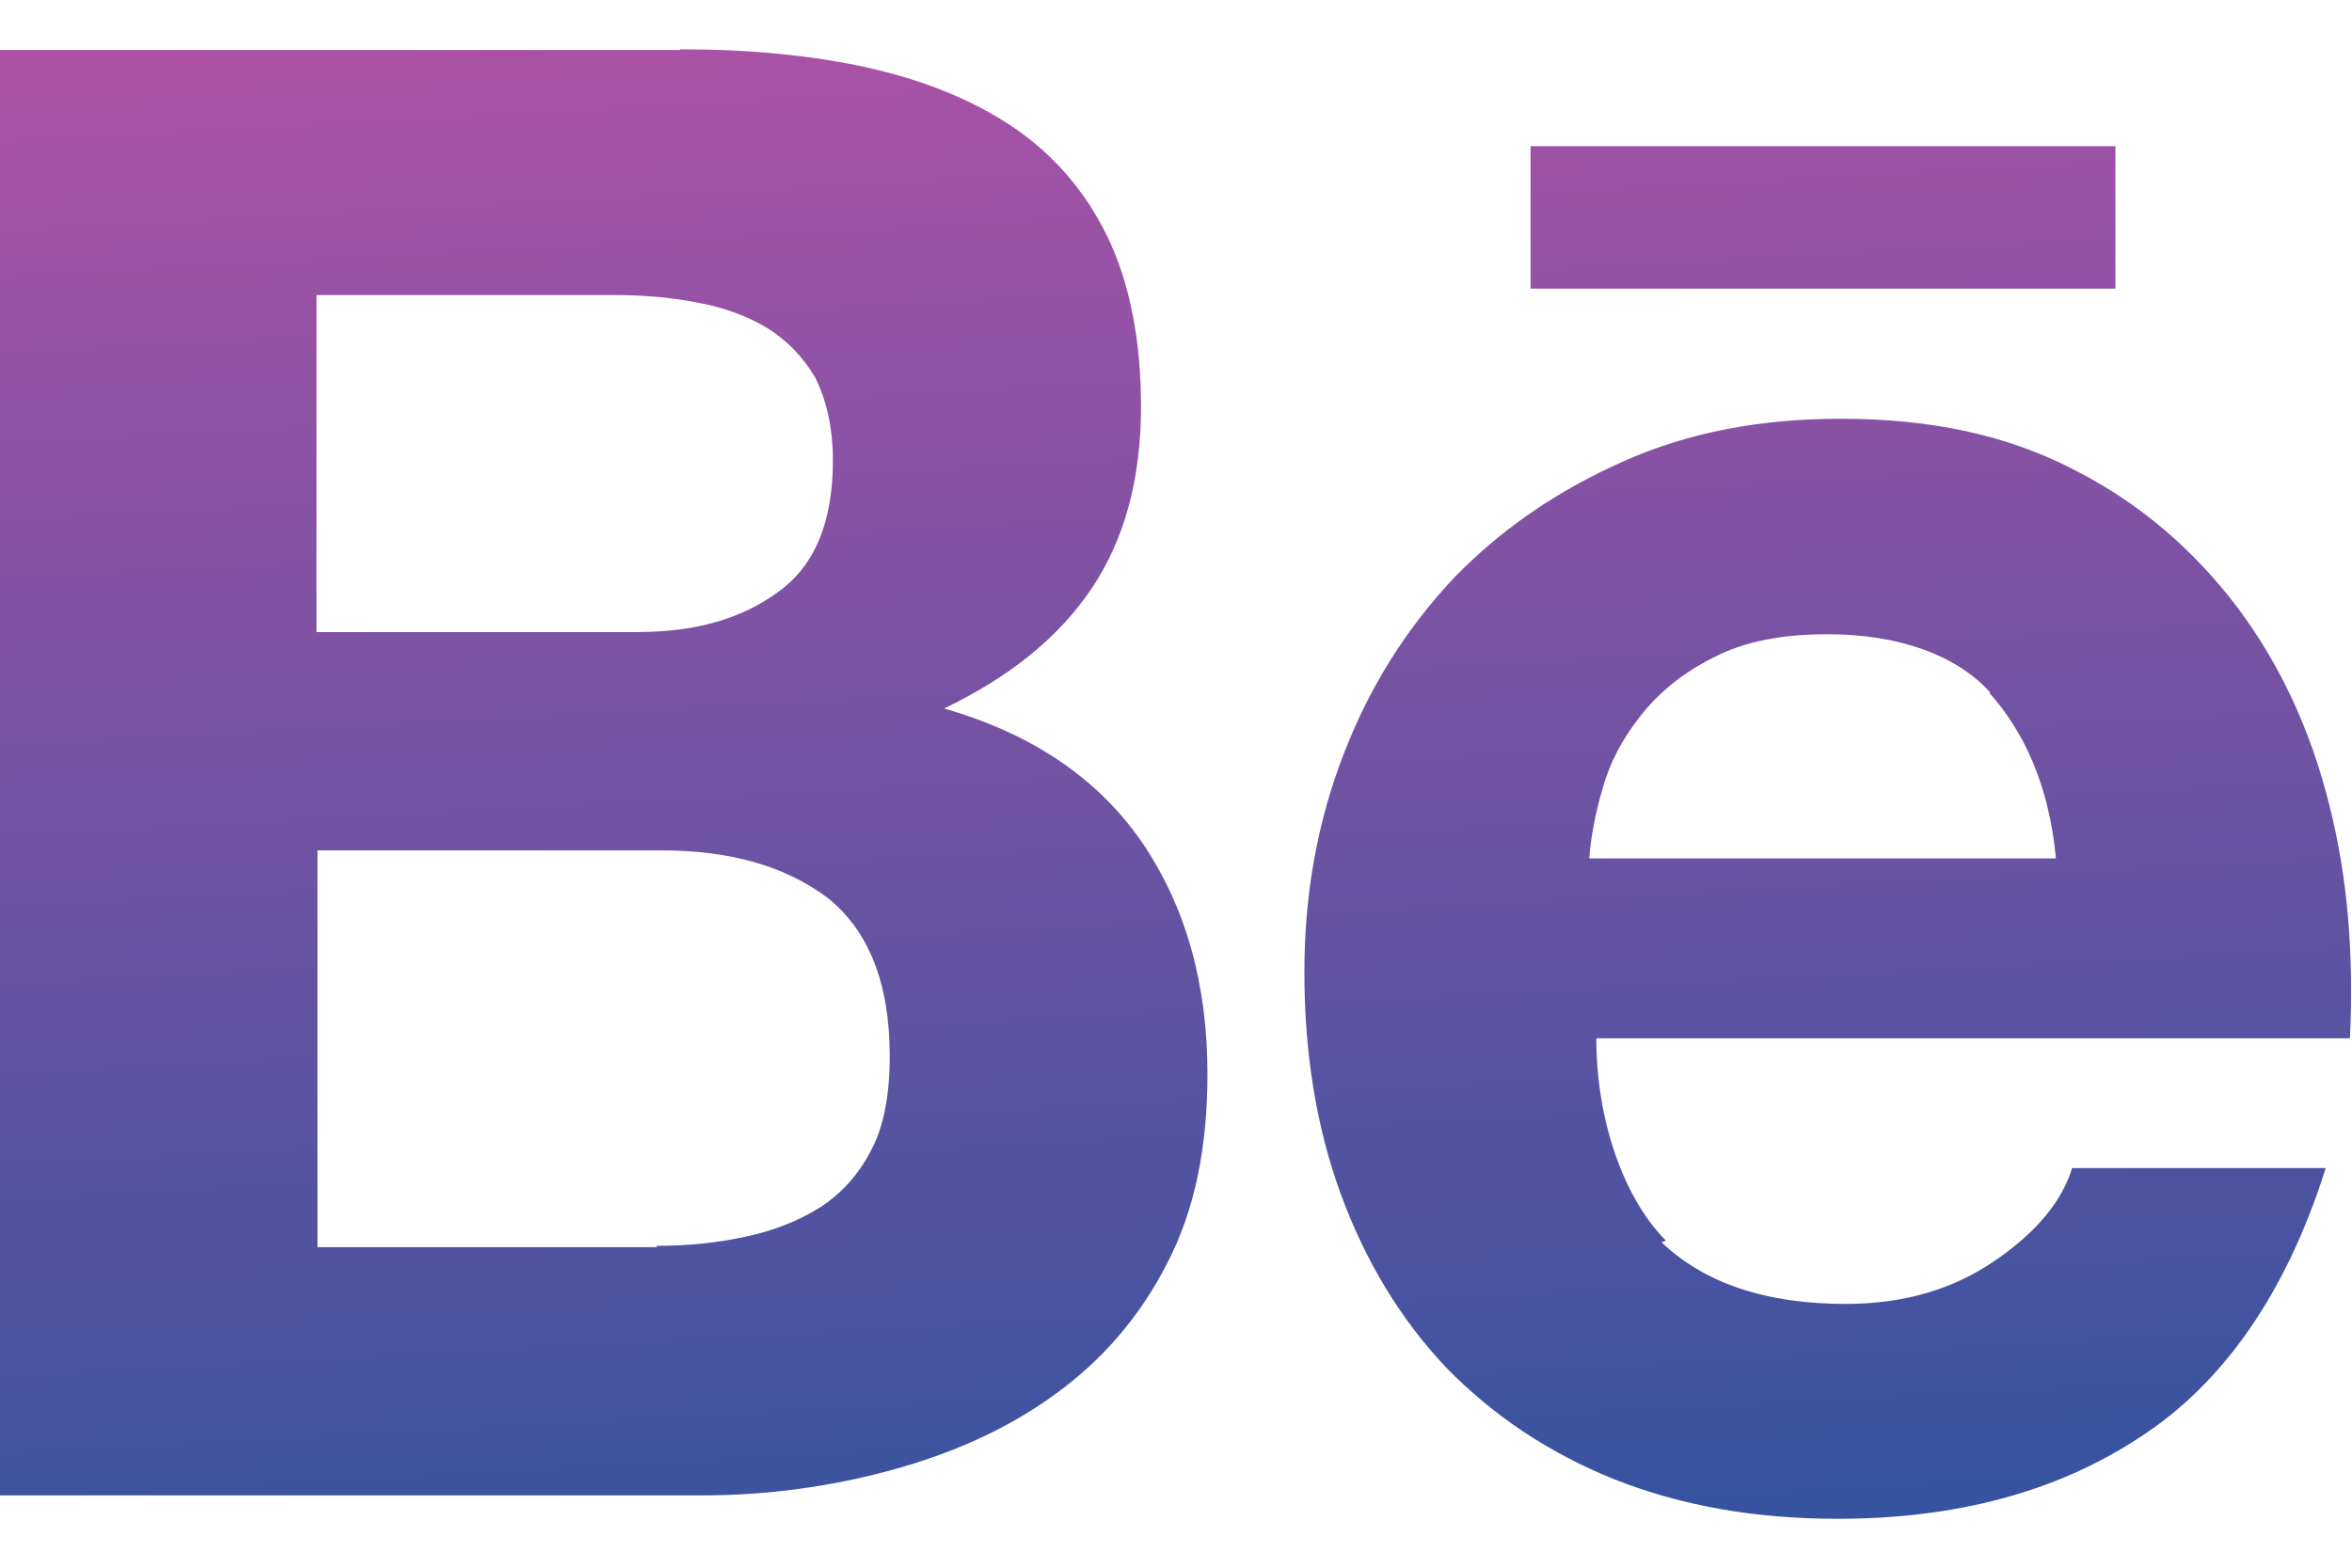 <?xml version="1.0" encoding="UTF-8"?>
<svg width="24px" height="16px" viewBox="0 0 24 16" version="1.1" xmlns="http://www.w3.org/2000/svg" xmlns:xlink="http://www.w3.org/1999/xlink">
    <!-- Generator: Sketch 52.2 (67145) - http://www.bohemiancoding.com/sketch -->
    <title>be</title>
    <desc>Created with Sketch.</desc>
    <defs>
        <linearGradient x1="42%" y1="-27.381%" x2="55.646%" y2="128.172%" id="linearGradient-1">
            <stop stop-color="#C751A8" offset="0%"></stop>
            <stop stop-color="#18549E" offset="100%"></stop>
        </linearGradient>
    </defs>
    <g id="Page-1" stroke="none" stroke-width="1" fill="none" fill-rule="evenodd">
        <g id="be" fill="url(#linearGradient-1)" fill-rule="nonzero">
            <path d="M6.938,0.503 C7.64,0.503 8.278,0.563 8.858,0.691 C9.435,0.821 9.928,1.021 10.343,1.301 C10.753,1.581 11.076,1.951 11.303,2.421 C11.528,2.891 11.643,3.471 11.643,4.151 C11.643,4.891 11.473,5.511 11.136,6.011 C10.798,6.511 10.299,6.911 9.634,7.231 C10.54,7.491 11.21,7.951 11.656,8.601 C12.104,9.261 12.321,10.051 12.321,10.961 C12.321,11.711 12.191,12.351 11.911,12.891 C11.631,13.441 11.241,13.891 10.751,14.241 C10.271,14.589 9.701,14.841 9.081,15.008 C8.471,15.173 7.829,15.262 7.171,15.262 L0,15.262 L0,0.51 L6.938,0.51 L6.938,0.503 Z M16.94,12.665 C17.38,13.093 18.013,13.308 18.834,13.308 C19.424,13.308 19.934,13.16 20.364,12.861 C20.788,12.571 21.044,12.251 21.144,11.921 L23.732,11.921 C23.329,13.201 22.684,14.121 21.832,14.671 C20.982,15.231 19.948,15.501 18.752,15.501 C17.915,15.501 17.168,15.371 16.48,15.101 C15.807,14.831 15.24,14.451 14.76,13.961 C14.296,13.471 13.937,12.881 13.683,12.191 C13.43,11.501 13.31,10.741 13.31,9.921 C13.31,9.118 13.445,8.381 13.713,7.691 C13.983,6.991 14.357,6.411 14.833,5.901 C15.328,5.391 15.896,5.006 16.569,4.707 C17.242,4.408 17.969,4.274 18.789,4.274 C19.699,4.274 20.479,4.438 21.169,4.797 C21.839,5.137 22.389,5.617 22.829,6.197 C23.269,6.783 23.579,7.457 23.769,8.217 C23.959,8.967 24.019,9.757 23.979,10.597 L16.289,10.597 C16.289,11.437 16.569,12.229 16.999,12.662 L16.919,12.692 L16.94,12.665 Z M6.7,12.715 C7.017,12.715 7.32,12.685 7.606,12.622 C7.896,12.562 8.154,12.457 8.369,12.322 C8.579,12.187 8.759,11.994 8.889,11.739 C9.019,11.499 9.079,11.169 9.079,10.779 C9.079,10.029 8.859,9.489 8.439,9.159 C8.009,8.839 7.449,8.679 6.749,8.679 L3.24,8.679 L3.24,12.729 L6.7,12.729 L6.7,12.699 L6.7,12.715 Z M20.307,7.065 C19.955,6.68 19.367,6.473 18.65,6.473 C18.182,6.473 17.795,6.547 17.484,6.711 C17.182,6.861 16.934,7.061 16.744,7.301 C16.554,7.541 16.427,7.781 16.352,8.051 C16.277,8.311 16.232,8.551 16.217,8.761 L20.979,8.761 C20.909,8.011 20.649,7.461 20.299,7.071 L20.299,7.081 L20.307,7.065 Z M6.52,6.45 C7.094,6.45 7.57,6.316 7.945,6.038 C8.319,5.768 8.499,5.318 8.499,4.7 C8.499,4.356 8.429,4.075 8.319,3.854 C8.189,3.634 8.019,3.464 7.819,3.342 C7.609,3.218 7.369,3.132 7.099,3.085 C6.829,3.032 6.539,3.011 6.259,3.011 L3.23,3.011 L3.23,6.451 L6.52,6.451 L6.52,6.45 Z M15.618,1.492 L21.586,1.492 L21.586,2.946 L15.618,2.946 L15.618,1.48 L15.618,1.49 L15.618,1.492 Z" id="Shape"></path>
        </g>
    </g>
</svg>